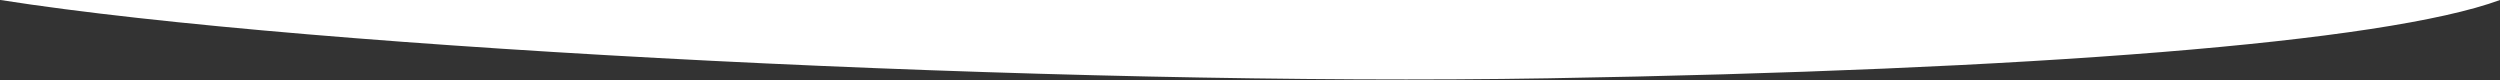 <svg width="2682" height="86" fill="none" xmlns="http://www.w3.org/2000/svg"><rect width="100%" height="100%" fill="#333333" stroke="none"/><path d="M1661 84C1143.8 92.8 338.667 53.167.5 0H2682c-124.67 45.833-503.8 75.2-1021 84z" fill="#fff"/></svg>